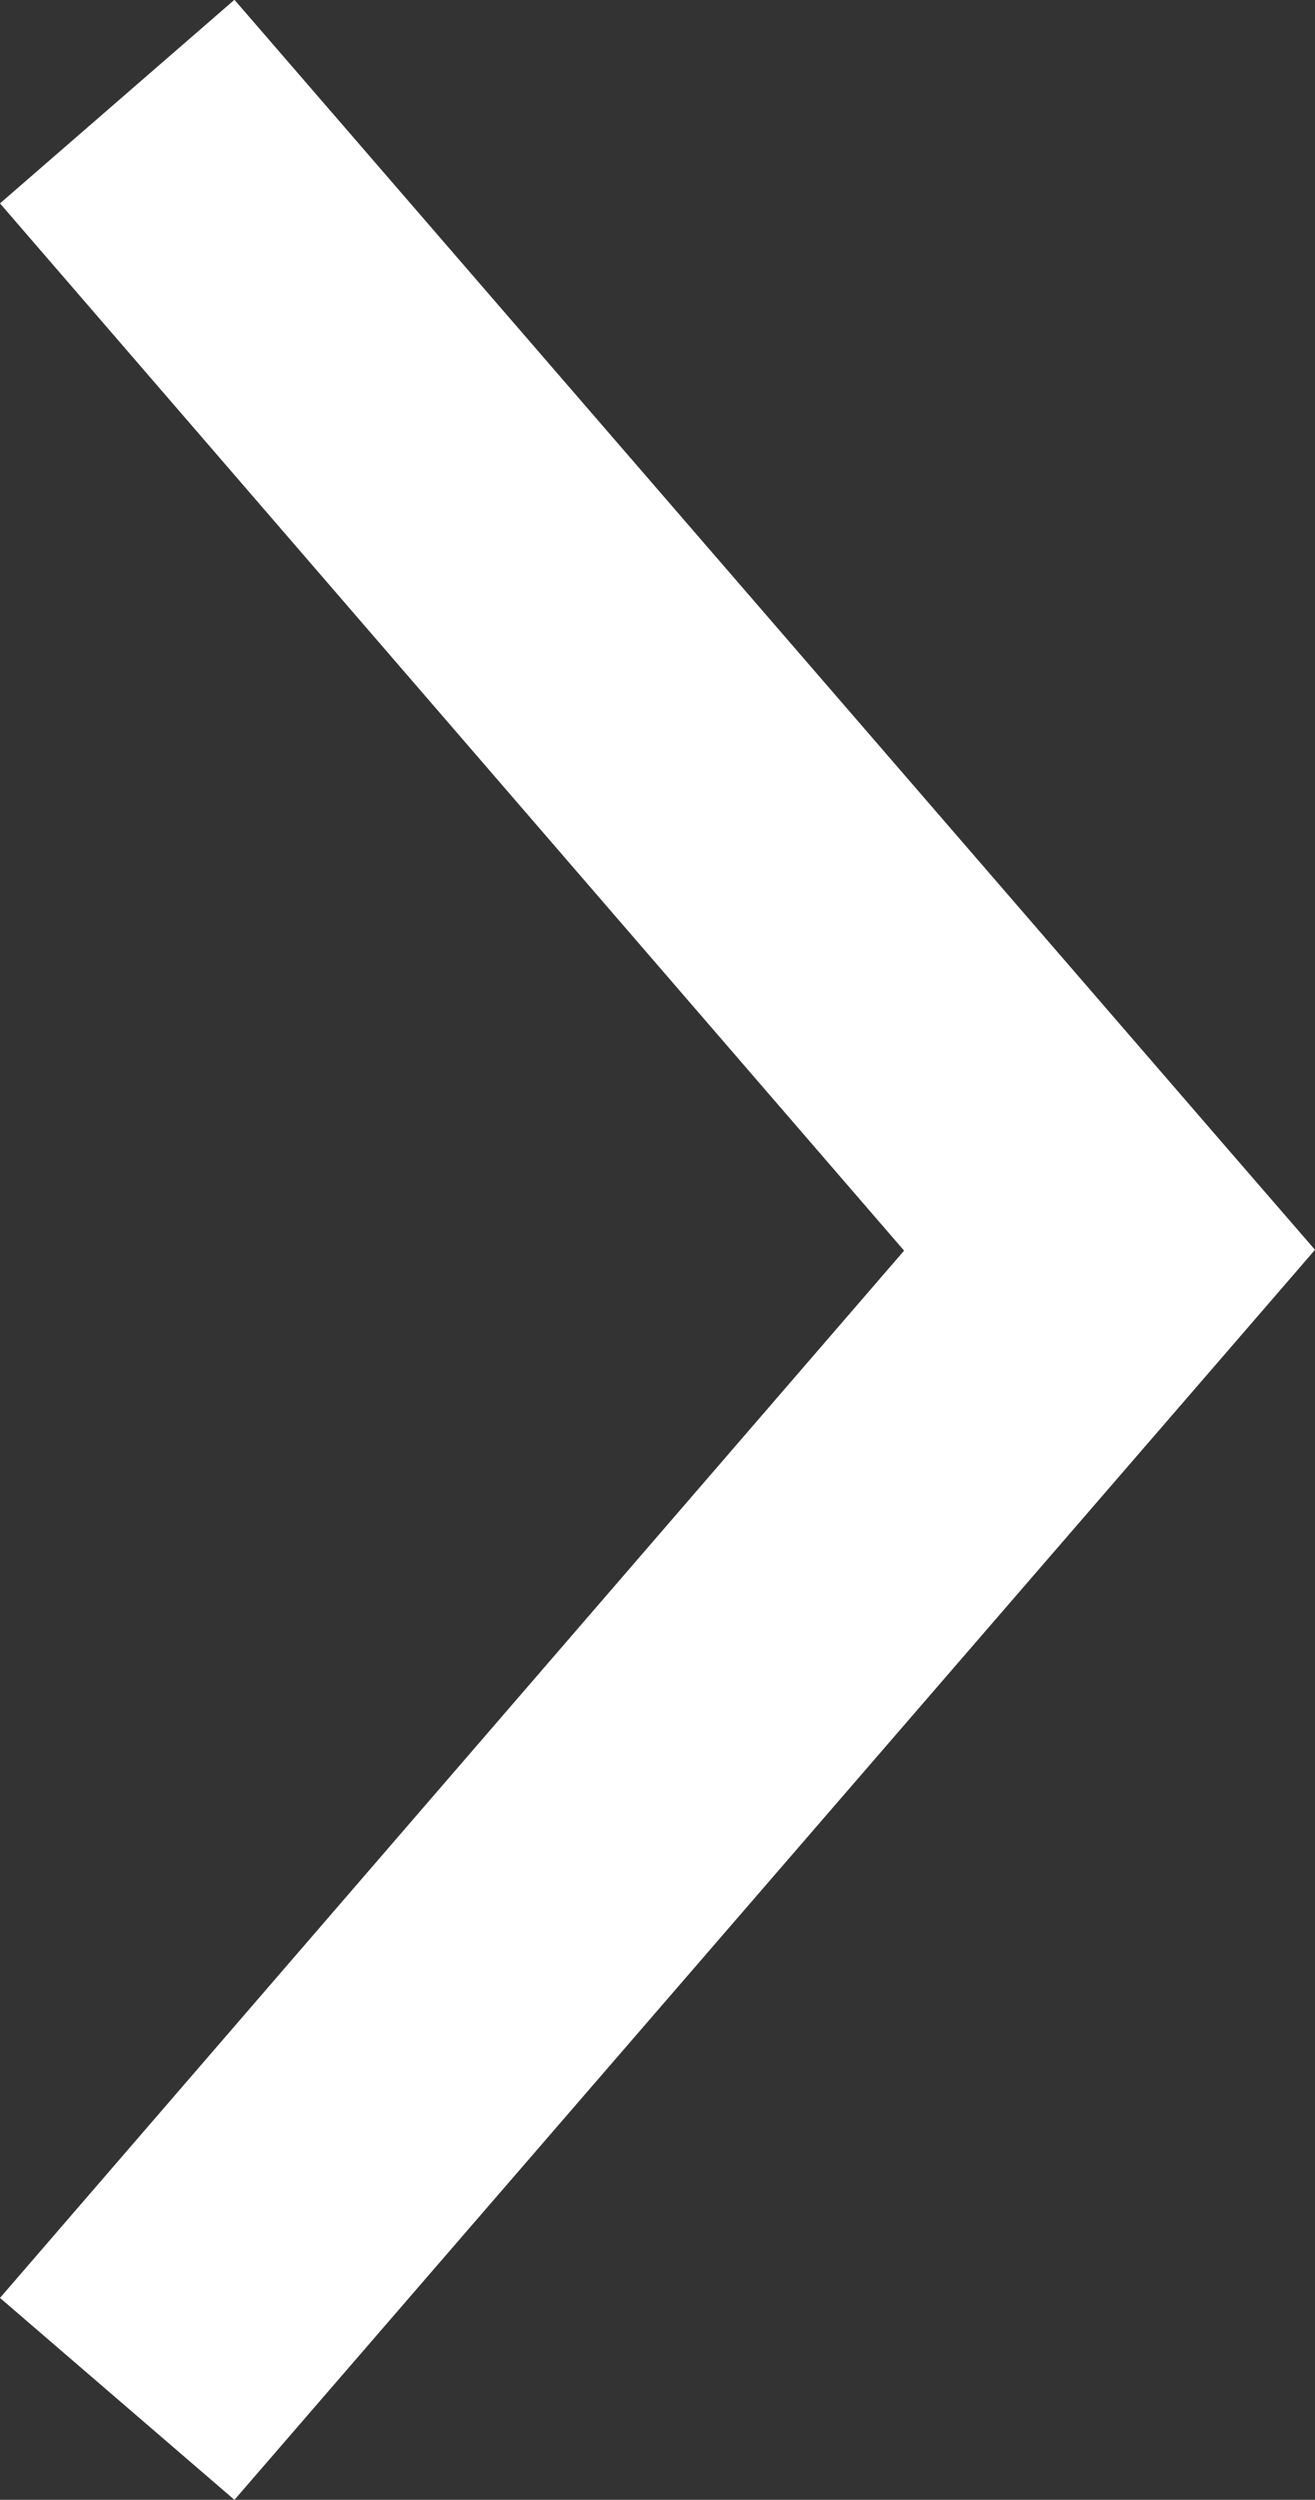 <svg xmlns="http://www.w3.org/2000/svg" width="6.282" height="11.935" viewBox="0 0 6.282 11.935">
  <rect x="0" y="0" width="6.282" height="11.935" fill="#333333" stroke="none"/>
  <g id="arrow" transform="translate(6.282 11.935) rotate(180)">
    <g id="Group_10" data-name="Group 10">
      <path id="Path_54" data-name="Path 54" d="M0,5.968l.421.486,4.741,5.482,1.12-.972-4.319-5,4.319-5L5.162,0,.421,5.481Z" fill="#fff"/>
    </g>
  </g>
</svg>
